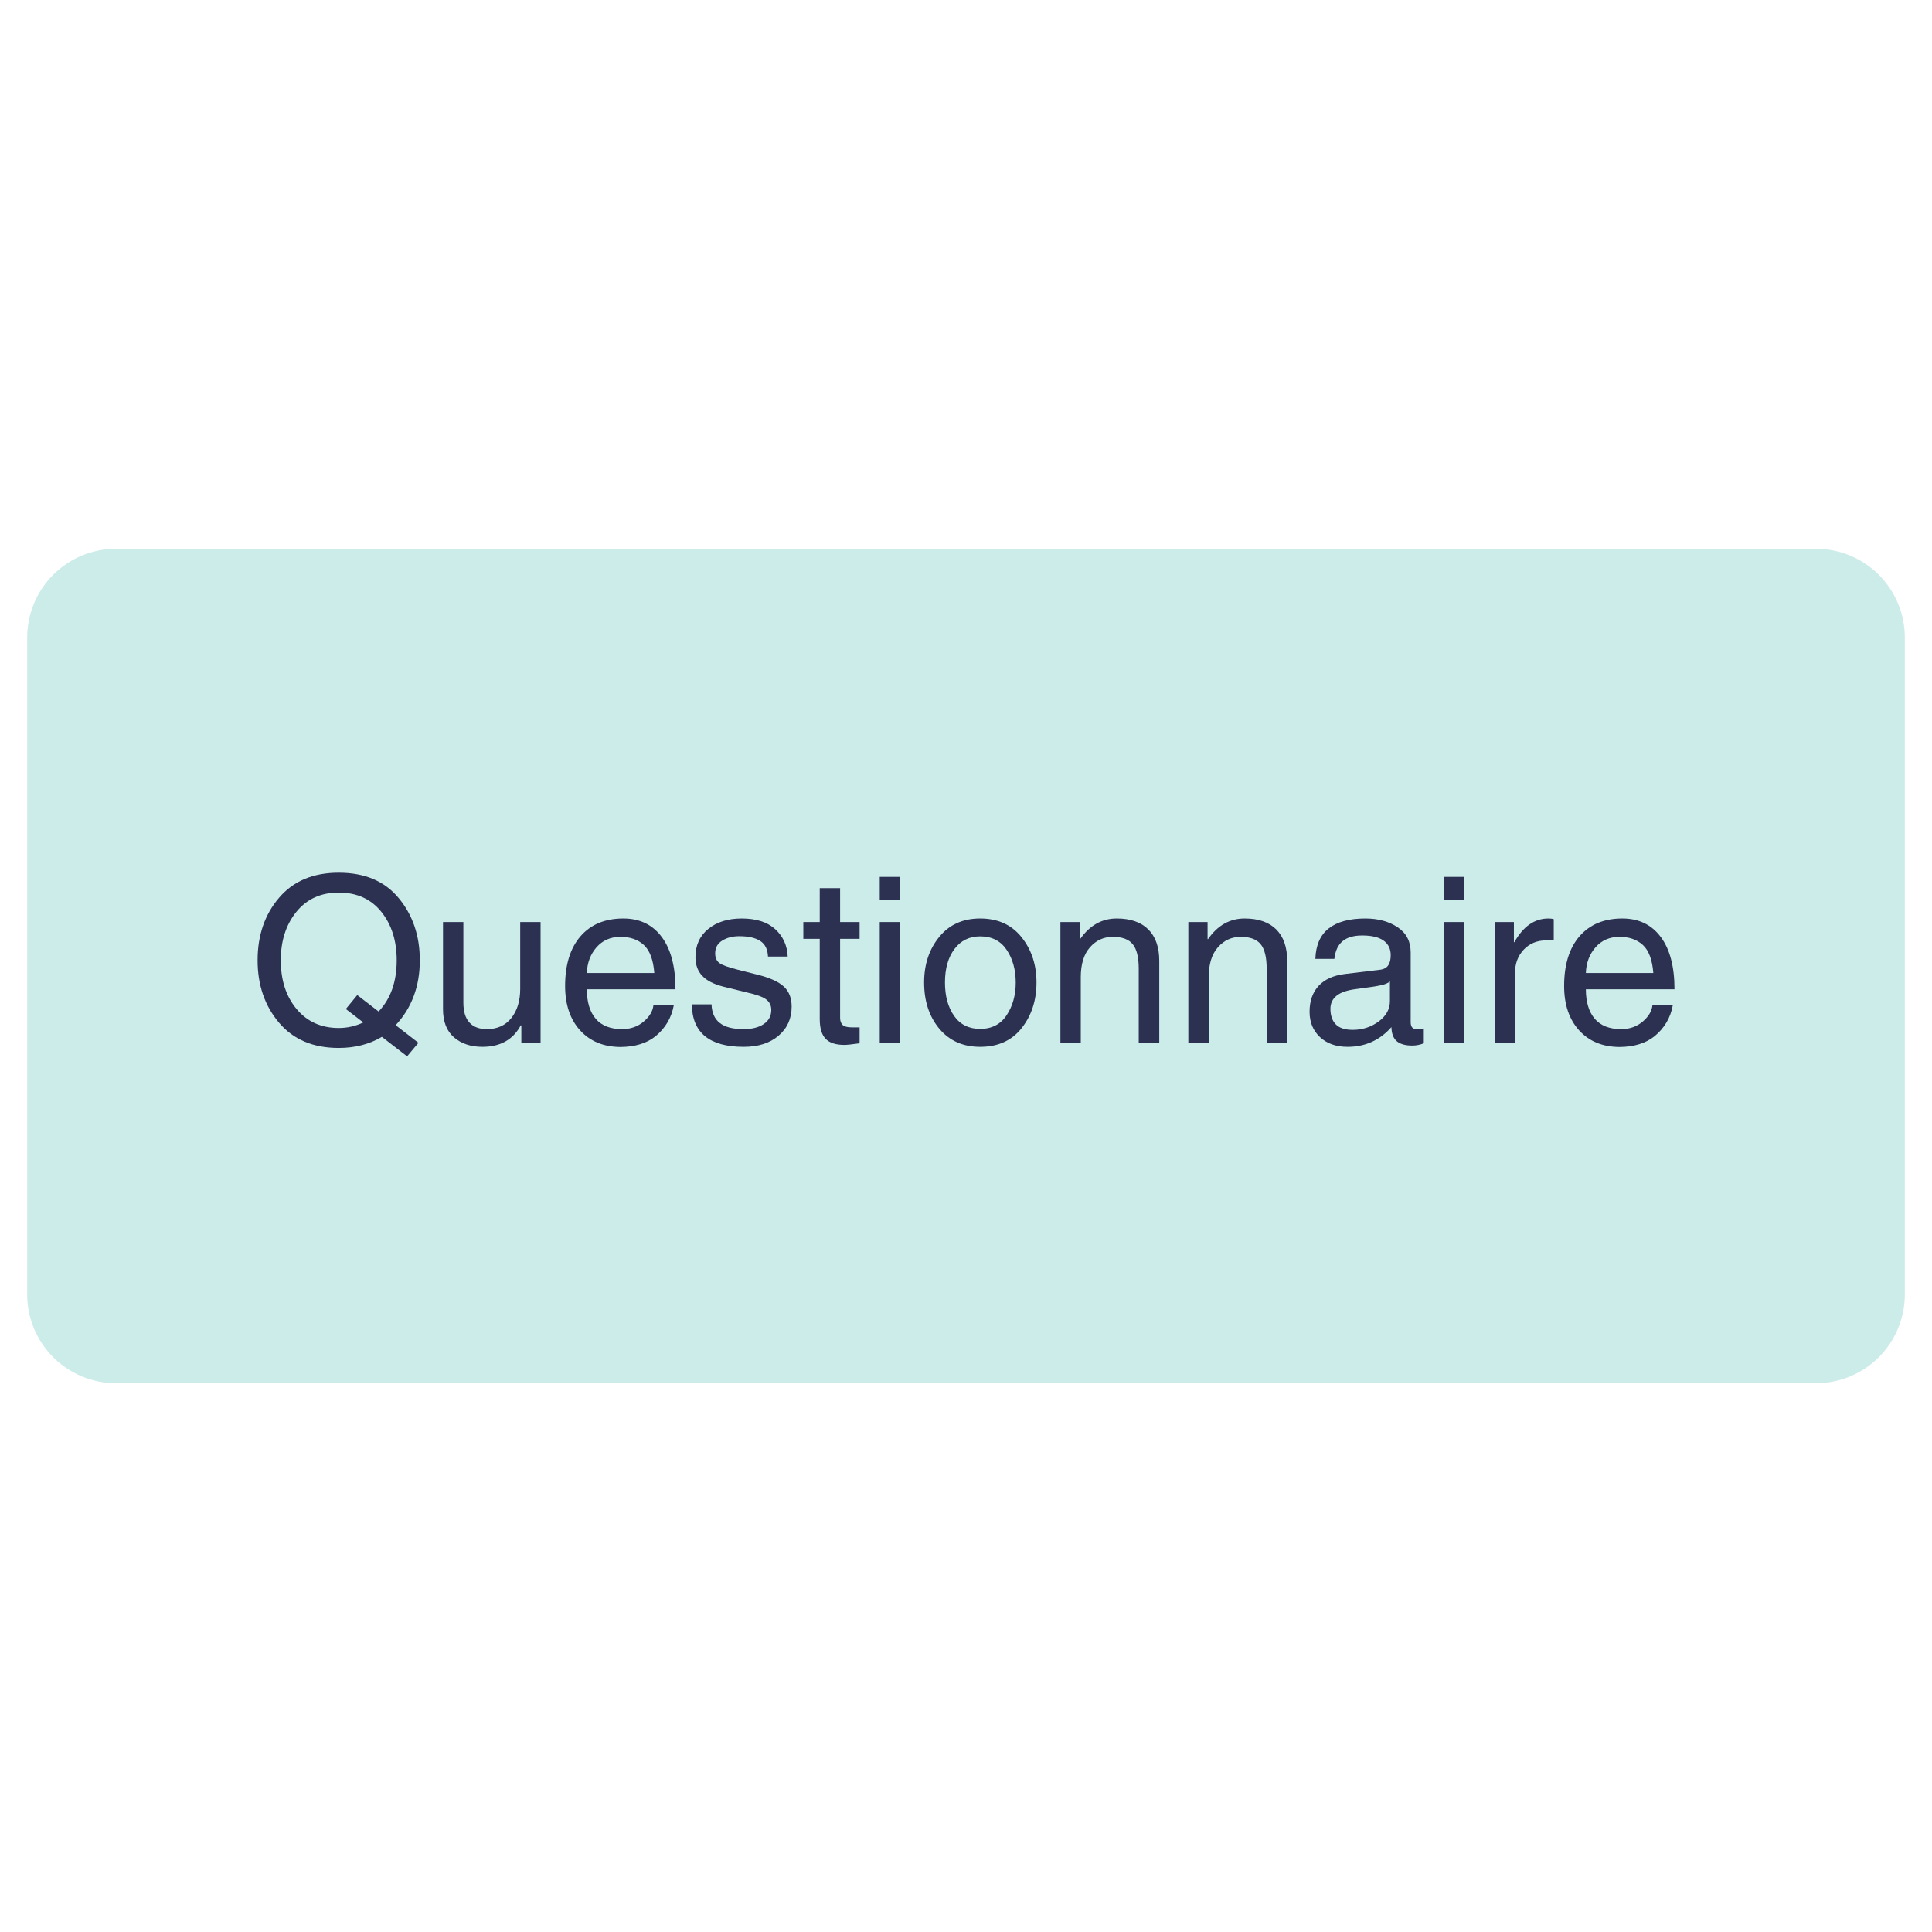 <svg xmlns="http://www.w3.org/2000/svg" xmlns:xlink="http://www.w3.org/1999/xlink" width="500" zoomAndPan="magnify" viewBox="0 0 375 375" height="500" preserveAspectRatio="xMidYMid meet" version="1.0"><defs><g/><clipPath id="7f278b9f3e"><path d="M 5.273 106.512 L 369.727 106.512 L 369.727 268.488 L 5.273 268.488 Z M 5.273 106.512 " clip-rule="nonzero"/></clipPath><clipPath id="7d9bba9c22"><path d="M 22.523 106.512 L 352.477 106.512 C 357.051 106.512 361.438 108.328 364.676 111.562 C 367.91 114.801 369.727 119.188 369.727 123.762 L 369.727 251.238 C 369.727 255.812 367.91 260.199 364.676 263.438 C 361.438 266.672 357.051 268.488 352.477 268.488 L 22.523 268.488 C 17.949 268.488 13.562 266.672 10.324 263.438 C 7.09 260.199 5.273 255.812 5.273 251.238 L 5.273 123.762 C 5.273 119.188 7.09 114.801 10.324 111.562 C 13.562 108.328 17.949 106.512 22.523 106.512 Z M 22.523 106.512 " clip-rule="nonzero"/></clipPath></defs><g clip-path="url(#7f278b9f3e)"><g clip-path="url(#7d9bba9c22)"><path fill="#ccecea" d="M 5.273 106.512 L 5.273 268.488 L 369.727 268.488 L 369.727 106.512 Z M 5.273 106.512 " fill-opacity="1" fill-rule="nonzero"/></g></g><g fill="#2c3152" fill-opacity="1"><g transform="translate(48.235, 202.5)"><g><path d="M 33.25 -16.109 C 33.25 -11.066 31.688 -6.867 28.562 -3.516 L 32.984 -0.094 L 30.781 2.531 L 25.891 -1.25 C 23.453 0.188 20.66 0.906 17.516 0.906 C 12.555 0.906 8.691 -0.727 5.922 -4 C 3.148 -7.281 1.766 -11.316 1.766 -16.109 C 1.766 -20.941 3.148 -24.984 5.922 -28.234 C 8.691 -31.484 12.555 -33.109 17.516 -33.109 C 22.578 -33.109 26.461 -31.457 29.172 -28.156 C 31.891 -24.863 33.25 -20.848 33.25 -16.109 Z M 28.766 -16.109 C 28.766 -19.91 27.766 -23.051 25.766 -25.531 C 23.766 -28.008 21.016 -29.25 17.516 -29.25 C 14.055 -29.25 11.316 -28.004 9.297 -25.516 C 7.273 -23.023 6.266 -19.891 6.266 -16.109 C 6.266 -12.242 7.289 -9.086 9.344 -6.641 C 11.395 -4.191 14.117 -2.969 17.516 -2.969 C 19.18 -2.969 20.77 -3.328 22.281 -4.047 L 18.891 -6.656 L 21.109 -9.359 L 25.25 -6.172 C 27.594 -8.629 28.766 -11.941 28.766 -16.109 Z M 28.766 -16.109 "/></g></g><g transform="translate(83.237, 202.5)"><g><path d="M 2.75 -23.531 L 6.703 -23.531 L 6.703 -7.906 C 6.703 -6.176 7.094 -4.883 7.875 -4.031 C 8.656 -3.176 9.781 -2.75 11.25 -2.75 C 13.281 -2.75 14.867 -3.469 16.016 -4.906 C 17.16 -6.352 17.734 -8.238 17.734 -10.562 L 17.734 -23.531 L 21.688 -23.531 L 21.688 0 L 17.953 0 L 17.953 -3.422 L 17.859 -3.516 C 16.367 -0.711 13.879 0.688 10.391 0.688 C 8.141 0.688 6.301 0.07 4.875 -1.156 C 3.457 -2.395 2.75 -4.211 2.75 -6.609 Z M 2.75 -23.531 "/></g></g><g transform="translate(107.891, 202.5)"><g><path d="M 19.109 -13.641 C 18.91 -16.191 18.238 -18 17.094 -19.062 C 15.945 -20.125 14.43 -20.656 12.547 -20.656 C 10.629 -20.656 9.078 -19.977 7.891 -18.625 C 6.711 -17.281 6.086 -15.617 6.016 -13.641 Z M 22.891 -7.391 C 22.453 -4.953 21.258 -2.938 19.312 -1.344 C 17.602 0.008 15.348 0.695 12.547 0.719 C 9.254 0.695 6.641 -0.379 4.703 -2.516 C 2.766 -4.648 1.797 -7.52 1.797 -11.125 C 1.797 -15.25 2.789 -18.461 4.781 -20.766 C 6.781 -23.066 9.551 -24.219 13.094 -24.219 C 16.27 -24.219 18.75 -23.031 20.531 -20.656 C 22.32 -18.281 23.219 -14.891 23.219 -10.484 L 6.016 -10.484 C 6.016 -8.023 6.586 -6.117 7.734 -4.766 C 8.879 -3.422 10.594 -2.75 12.875 -2.75 C 14.488 -2.75 15.875 -3.234 17.031 -4.203 C 18.188 -5.18 18.82 -6.242 18.938 -7.391 Z M 22.891 -7.391 "/></g></g><g transform="translate(132.83, 202.5)"><g><path d="M 16.234 -16.828 C 16.18 -18.234 15.68 -19.242 14.734 -19.859 C 13.785 -20.473 12.426 -20.781 10.656 -20.781 C 9.363 -20.781 8.258 -20.492 7.344 -19.922 C 6.438 -19.359 5.984 -18.539 5.984 -17.469 C 5.984 -16.613 6.254 -15.984 6.797 -15.578 C 7.336 -15.18 8.508 -14.754 10.312 -14.297 L 14.219 -13.312 C 16.594 -12.719 18.285 -11.953 19.297 -11.016 C 20.316 -10.086 20.828 -8.789 20.828 -7.125 C 20.828 -4.801 19.977 -2.914 18.281 -1.469 C 16.594 -0.031 14.336 0.688 11.516 0.688 C 8.211 0.688 5.719 0.004 4.031 -1.359 C 2.344 -2.734 1.484 -4.801 1.453 -7.562 L 5.281 -7.562 C 5.332 -5.938 5.867 -4.727 6.891 -3.938 C 7.91 -3.145 9.438 -2.75 11.469 -2.75 C 13.125 -2.75 14.438 -3.078 15.406 -3.734 C 16.383 -4.391 16.875 -5.305 16.875 -6.484 C 16.875 -7.316 16.555 -7.984 15.922 -8.484 C 15.297 -8.984 14.051 -9.441 12.188 -9.859 L 7.609 -10.984 C 5.742 -11.453 4.367 -12.148 3.484 -13.078 C 2.598 -14.016 2.156 -15.223 2.156 -16.703 C 2.156 -19.016 2.984 -20.844 4.641 -22.188 C 6.297 -23.539 8.457 -24.219 11.125 -24.219 C 13.957 -24.219 16.129 -23.523 17.641 -22.141 C 19.16 -20.754 19.969 -18.984 20.062 -16.828 Z M 16.234 -16.828 "/></g></g><g transform="translate(155.33, 202.5)"><g><path d="M 7.734 -20.266 L 7.734 -4.938 C 7.734 -4.344 7.895 -3.883 8.219 -3.562 C 8.551 -3.25 9.145 -3.094 10 -3.094 L 11.516 -3.094 L 11.516 0 C 10.078 0.207 9.086 0.312 8.547 0.312 C 6.891 0.312 5.68 -0.082 4.922 -0.875 C 4.16 -1.664 3.781 -2.945 3.781 -4.719 L 3.781 -20.266 L 0.594 -20.266 L 0.594 -23.531 L 3.781 -23.531 L 3.781 -30.109 L 7.734 -30.109 L 7.734 -23.531 L 11.516 -23.531 L 11.516 -20.266 Z M 7.734 -20.266 "/></g></g><g transform="translate(167.788, 202.5)"><g><path d="M 2.969 -27.812 L 2.969 -32.297 L 6.922 -32.297 L 6.922 -27.812 Z M 6.922 0 L 2.969 0 L 2.969 -23.531 L 6.922 -23.531 Z M 6.922 0 "/></g></g><g transform="translate(177.698, 202.5)"><g><path d="M 5.719 -11.797 C 5.719 -9.172 6.305 -7.016 7.484 -5.328 C 8.672 -3.641 10.359 -2.797 12.547 -2.797 C 14.805 -2.797 16.52 -3.68 17.688 -5.453 C 18.863 -7.223 19.453 -9.336 19.453 -11.797 C 19.453 -14.285 18.863 -16.398 17.688 -18.141 C 16.52 -19.879 14.805 -20.75 12.547 -20.75 C 10.453 -20.75 8.789 -19.93 7.562 -18.297 C 6.332 -16.66 5.719 -14.492 5.719 -11.797 Z M 1.672 -11.797 C 1.672 -15.297 2.645 -18.238 4.594 -20.625 C 6.539 -23.02 9.191 -24.219 12.547 -24.219 C 15.973 -24.219 18.648 -23.008 20.578 -20.594 C 22.516 -18.176 23.484 -15.242 23.484 -11.797 C 23.484 -8.336 22.523 -5.391 20.609 -2.953 C 18.691 -0.523 16.004 0.688 12.547 0.688 C 9.223 0.688 6.578 -0.488 4.609 -2.844 C 2.648 -5.207 1.672 -8.191 1.672 -11.797 Z M 1.672 -11.797 "/></g></g><g transform="translate(202.856, 202.5)"><g><path d="M 22.156 0 L 18.172 0 L 18.172 -14.484 C 18.172 -16.703 17.781 -18.285 17 -19.234 C 16.227 -20.18 14.941 -20.656 13.141 -20.656 C 11.367 -20.656 9.891 -19.977 8.703 -18.625 C 7.516 -17.281 6.922 -15.348 6.922 -12.828 L 6.922 0 L 2.969 0 L 2.969 -23.531 L 6.703 -23.531 L 6.703 -20.219 L 6.797 -20.219 C 8.648 -22.883 11.02 -24.219 13.906 -24.219 C 16.57 -24.219 18.613 -23.508 20.031 -22.094 C 21.445 -20.676 22.156 -18.648 22.156 -16.016 Z M 22.156 0 "/></g></g><g transform="translate(227.686, 202.5)"><g><path d="M 22.156 0 L 18.172 0 L 18.172 -14.484 C 18.172 -16.703 17.781 -18.285 17 -19.234 C 16.227 -20.18 14.941 -20.656 13.141 -20.656 C 11.367 -20.656 9.891 -19.977 8.703 -18.625 C 7.516 -17.281 6.922 -15.348 6.922 -12.828 L 6.922 0 L 2.969 0 L 2.969 -23.531 L 6.703 -23.531 L 6.703 -20.219 L 6.797 -20.219 C 8.648 -22.883 11.02 -24.219 13.906 -24.219 C 16.57 -24.219 18.613 -23.508 20.031 -22.094 C 21.445 -20.676 22.156 -18.648 22.156 -16.016 Z M 22.156 0 "/></g></g><g transform="translate(252.515, 202.5)"><g><path d="M 17.266 -12.016 C 16.973 -11.711 16.398 -11.461 15.547 -11.266 C 14.691 -11.078 13.094 -10.832 10.75 -10.531 C 9.02 -10.32 7.75 -9.895 6.938 -9.25 C 6.125 -8.602 5.719 -7.754 5.719 -6.703 C 5.719 -5.41 6.062 -4.406 6.75 -3.688 C 7.438 -2.969 8.535 -2.609 10.047 -2.609 C 11.93 -2.609 13.602 -3.145 15.062 -4.219 C 16.531 -5.301 17.266 -6.613 17.266 -8.156 Z M 2.797 -16.375 C 2.879 -19.02 3.738 -20.988 5.375 -22.281 C 7.008 -23.57 9.383 -24.219 12.5 -24.219 C 14.988 -24.219 17.078 -23.648 18.766 -22.516 C 20.453 -21.391 21.297 -19.766 21.297 -17.641 L 21.297 -4.094 C 21.297 -3.164 21.711 -2.703 22.547 -2.703 C 22.879 -2.703 23.312 -2.758 23.844 -2.875 L 23.844 0 C 23.125 0.289 22.375 0.438 21.594 0.438 C 20.25 0.438 19.242 0.148 18.578 -0.422 C 17.922 -1.004 17.582 -1.91 17.562 -3.141 C 15.301 -0.586 12.461 0.688 9.047 0.688 C 6.828 0.688 5.039 0.055 3.688 -1.203 C 2.344 -2.461 1.672 -4.102 1.672 -6.125 C 1.672 -8.195 2.254 -9.867 3.422 -11.141 C 4.598 -12.41 6.305 -13.18 8.547 -13.453 L 15.531 -14.297 C 16.789 -14.492 17.422 -15.426 17.422 -17.094 C 17.422 -18.32 16.961 -19.266 16.047 -19.922 C 15.129 -20.586 13.742 -20.922 11.891 -20.922 C 10.234 -20.922 8.961 -20.551 8.078 -19.812 C 7.191 -19.082 6.66 -17.938 6.484 -16.375 Z M 2.797 -16.375 "/></g></g><g transform="translate(277.234, 202.5)"><g><path d="M 2.969 -27.812 L 2.969 -32.297 L 6.922 -32.297 L 6.922 -27.812 Z M 6.922 0 L 2.969 0 L 2.969 -23.531 L 6.922 -23.531 Z M 6.922 0 "/></g></g><g transform="translate(287.144, 202.5)"><g><path d="M 6.922 0 L 2.969 0 L 2.969 -23.531 L 6.703 -23.531 L 6.703 -19.625 L 6.797 -19.625 C 8.504 -22.688 10.707 -24.219 13.406 -24.219 C 13.832 -24.219 14.176 -24.172 14.438 -24.078 L 14.438 -19.969 L 12.969 -19.969 C 11.195 -19.969 9.742 -19.367 8.609 -18.172 C 7.484 -16.973 6.922 -15.477 6.922 -13.688 Z M 6.922 0 "/></g></g><g transform="translate(301.799, 202.5)"><g><path d="M 19.109 -13.641 C 18.91 -16.191 18.238 -18 17.094 -19.062 C 15.945 -20.125 14.43 -20.656 12.547 -20.656 C 10.629 -20.656 9.078 -19.977 7.891 -18.625 C 6.711 -17.281 6.086 -15.617 6.016 -13.641 Z M 22.891 -7.391 C 22.453 -4.953 21.258 -2.938 19.312 -1.344 C 17.602 0.008 15.348 0.695 12.547 0.719 C 9.254 0.695 6.641 -0.379 4.703 -2.516 C 2.766 -4.648 1.797 -7.52 1.797 -11.125 C 1.797 -15.25 2.789 -18.461 4.781 -20.766 C 6.781 -23.066 9.551 -24.219 13.094 -24.219 C 16.27 -24.219 18.75 -23.031 20.531 -20.656 C 22.32 -18.281 23.219 -14.891 23.219 -10.484 L 6.016 -10.484 C 6.016 -8.023 6.586 -6.117 7.734 -4.766 C 8.879 -3.422 10.594 -2.75 12.875 -2.75 C 14.488 -2.75 15.875 -3.234 17.031 -4.203 C 18.188 -5.18 18.82 -6.242 18.938 -7.391 Z M 22.891 -7.391 "/></g></g></g></svg>